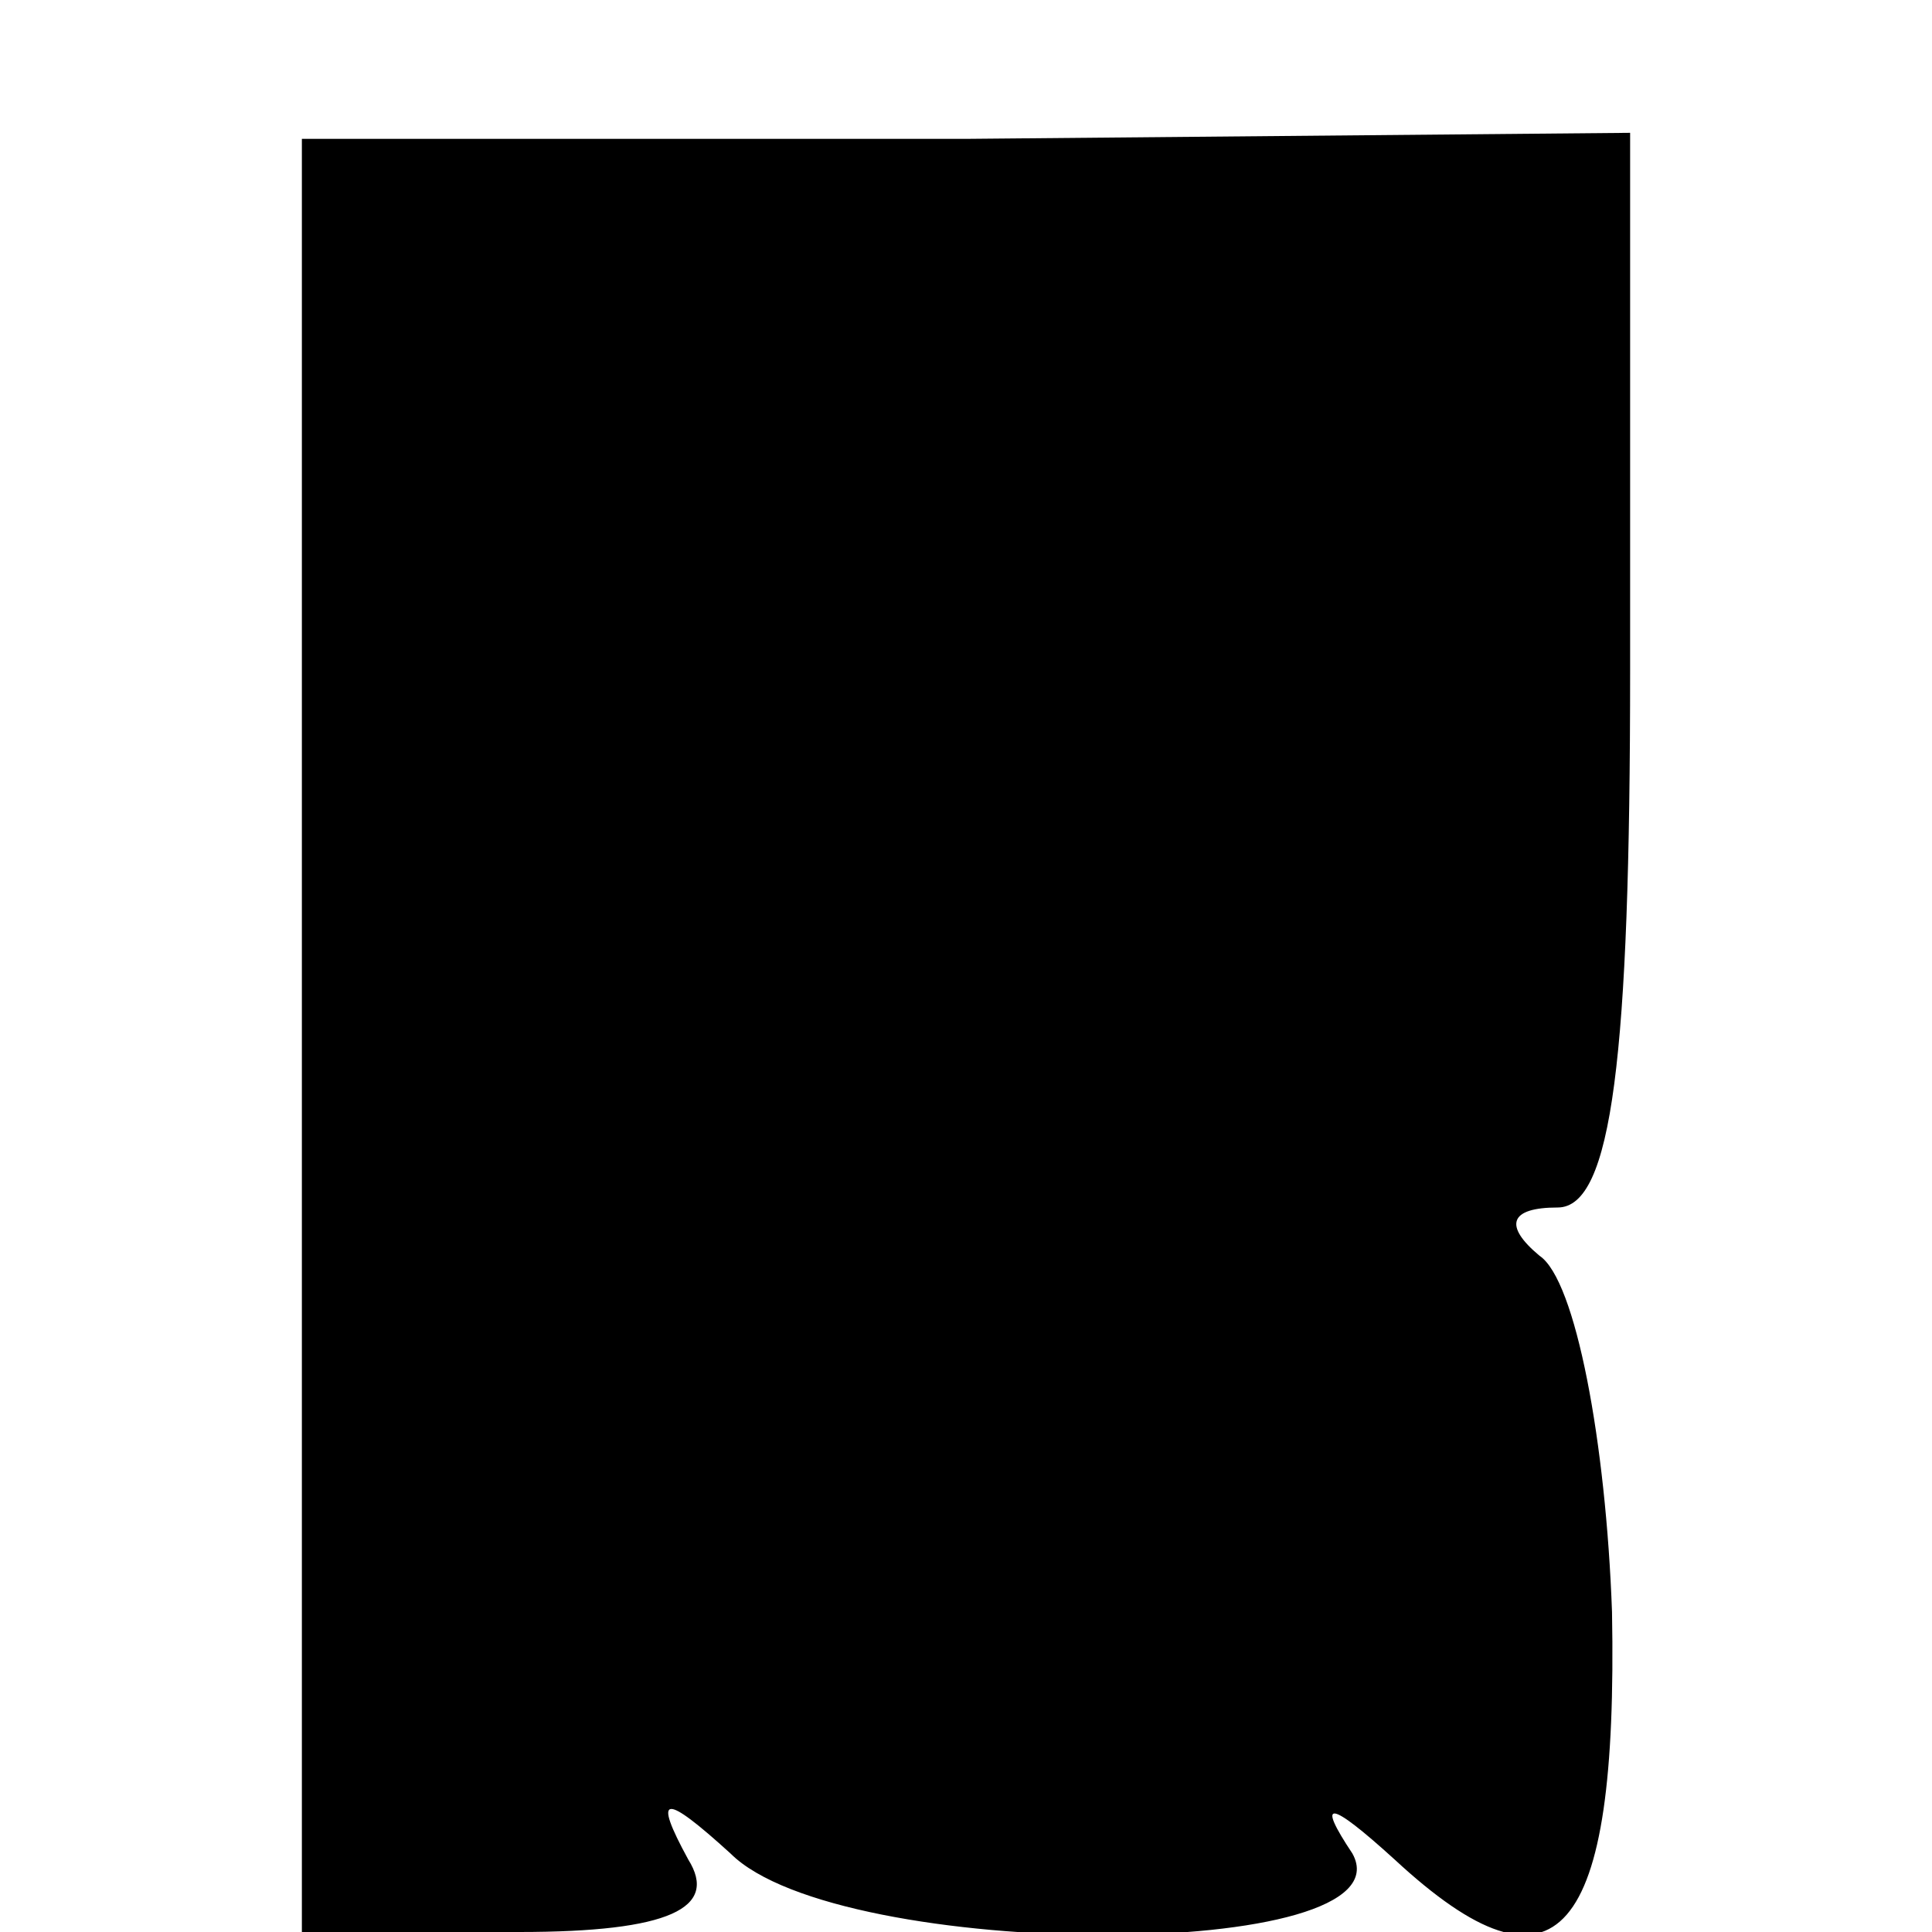 <?xml version="1.0" standalone="no"?>
<!DOCTYPE svg PUBLIC "-//W3C//DTD SVG 20010904//EN"
 "http://www.w3.org/TR/2001/REC-SVG-20010904/DTD/svg10.dtd">
<svg version="1.0" xmlns="http://www.w3.org/2000/svg"
 width="32pt" height="32pt" viewBox="0 0 32 32"
 preserveAspectRatio="xMidYMid meet">
<g transform="translate(0,32) scale(0.1,-0.1)"
fill="#000000" stroke="none">
<path fill="#000000" stroke="none" d="M50 148 l0 -148 36 0 c25 0 33 4 28 12
-6 11 -4 11 7 1 18 -18 113 -18 103 0 -6 9 -4 9 7 -1 27 -25 37 -13 36 41 -1
28 -6 55 -12 59 -6 5 -5 8 3 8 9 0 12 25 12 89 l0 89 -110 -1 -110 0 0 -149z"/>
</g>
</svg>
